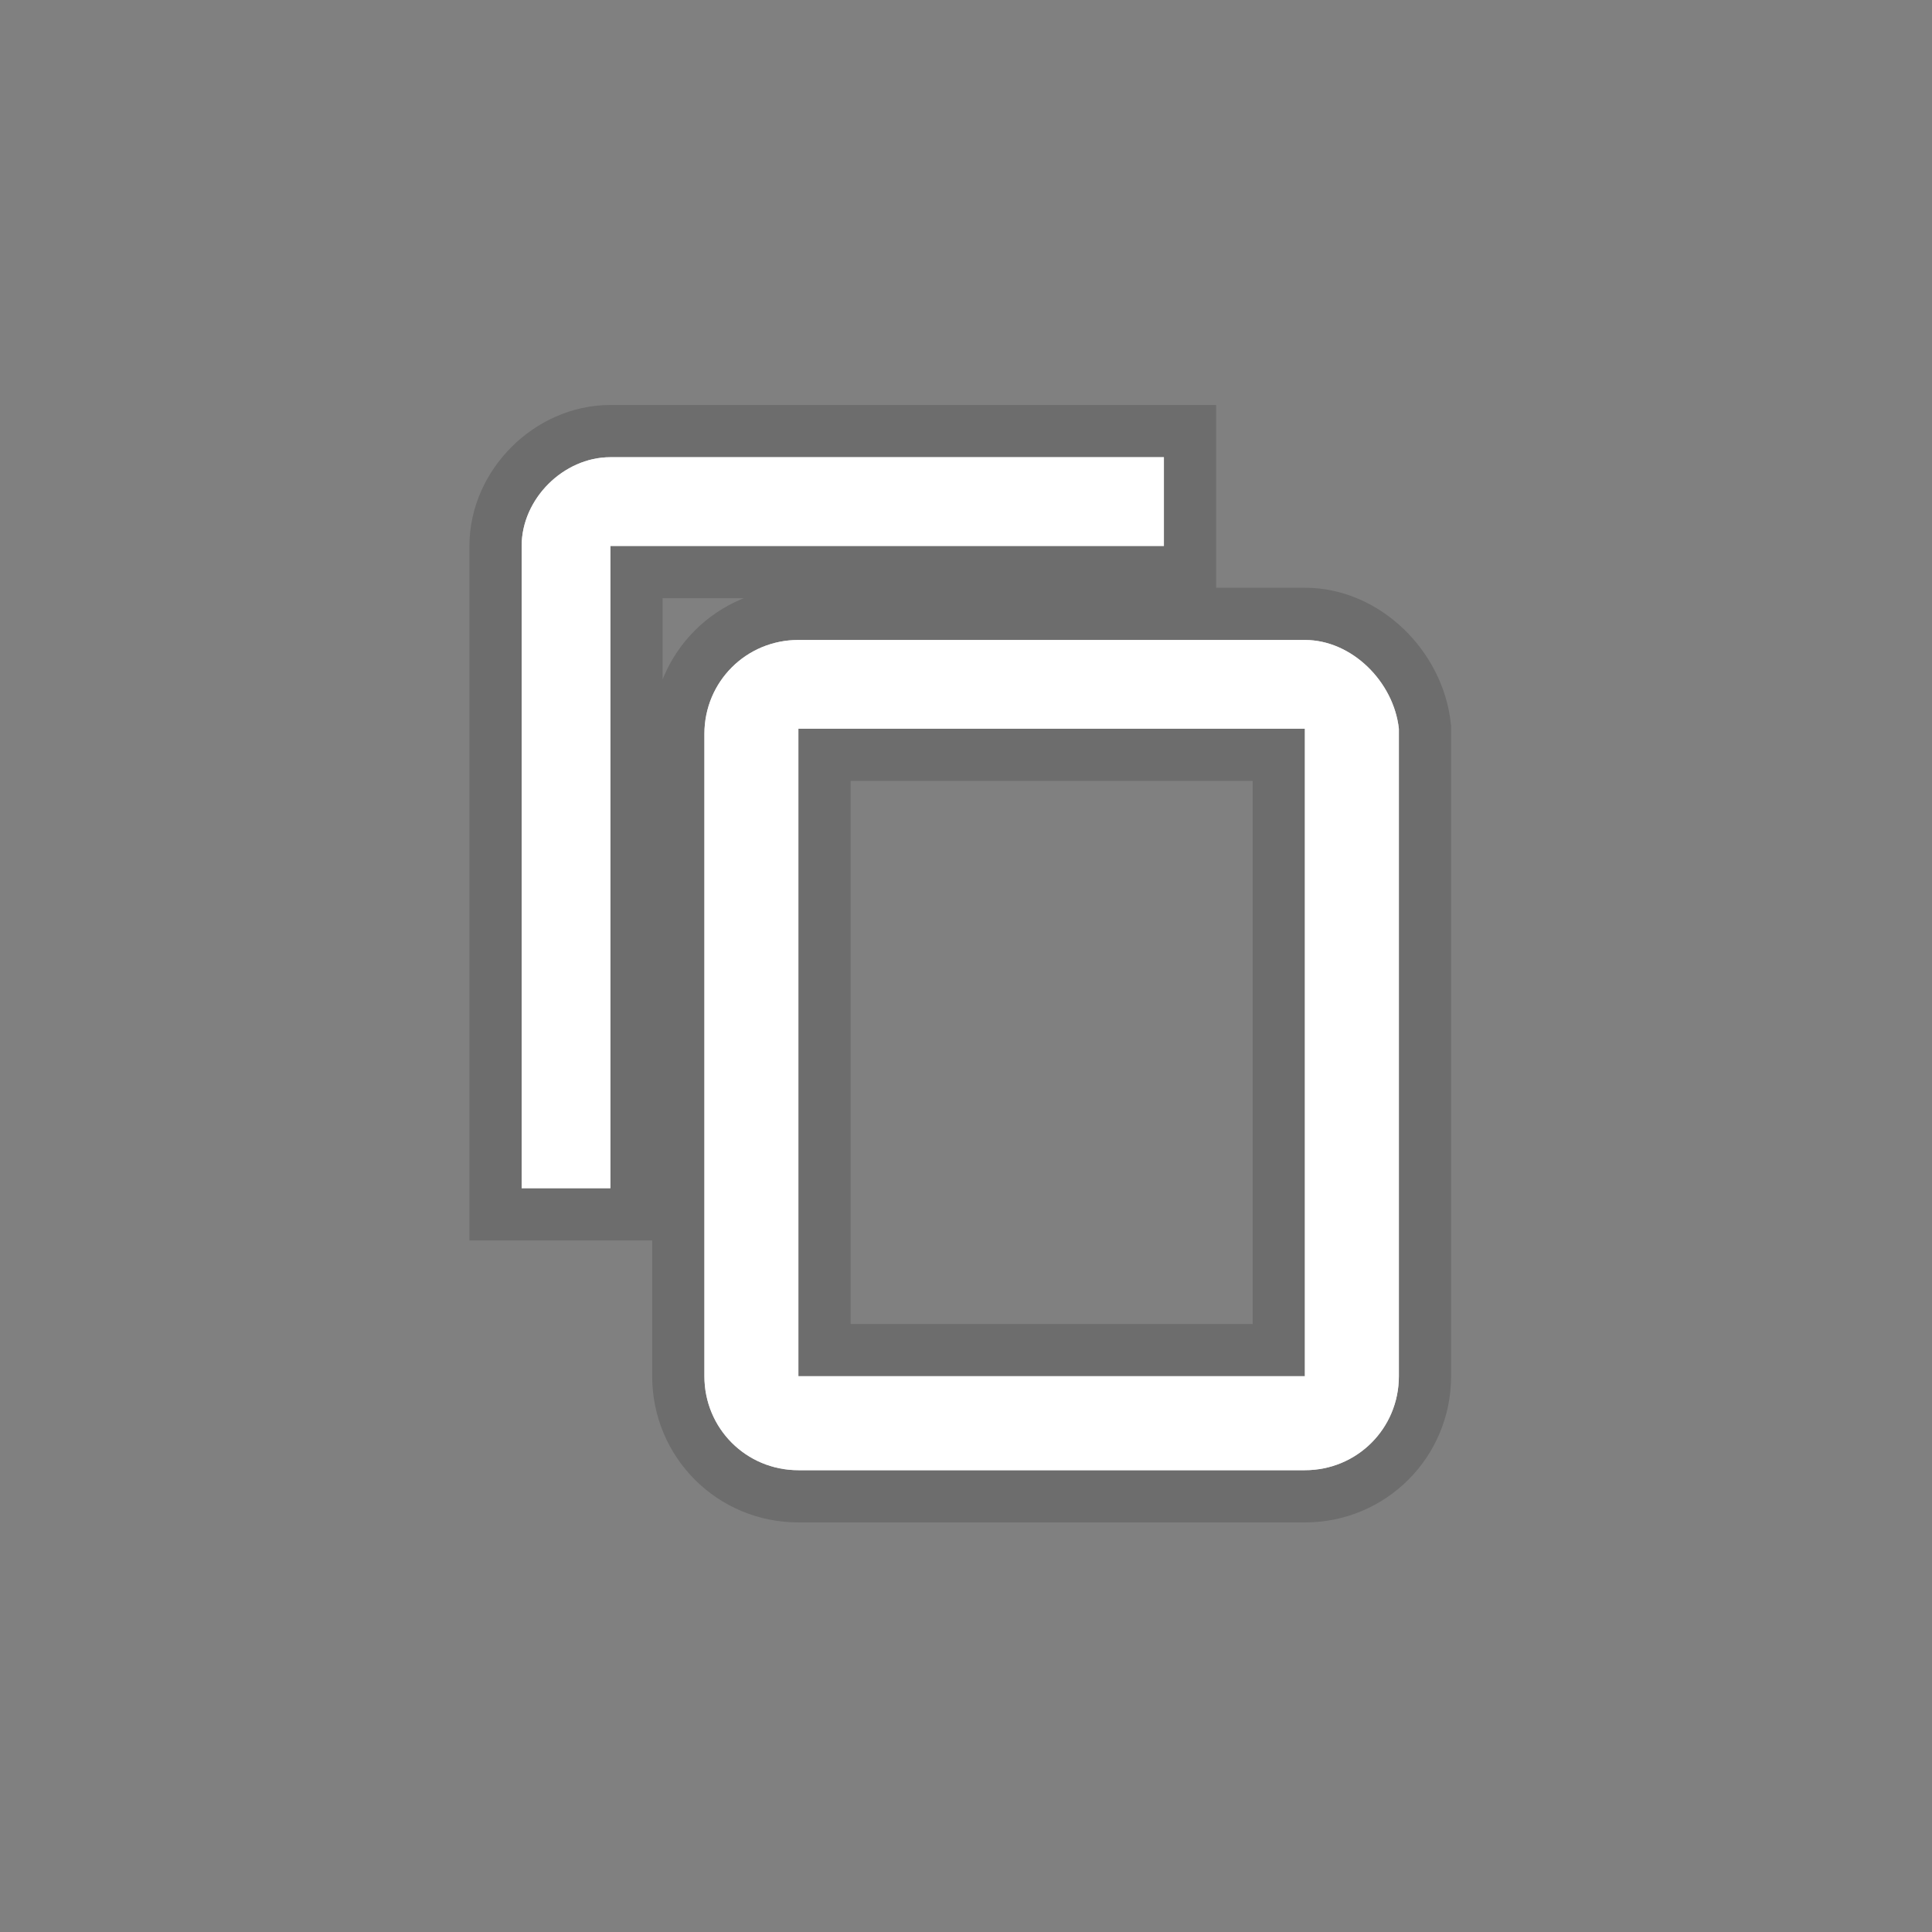 <svg width="37" height="37" viewBox="0 0 37 37" fill="none" xmlns="http://www.w3.org/2000/svg">
<rect x="0" y="0" width="37" height="37" fill="#808080" stroke="none"/>
<g clip-path="url(#clip0_4_2977)">
<path d="M22.29 8.756H11.69C10.79 8.756 9.99 9.556 9.99 10.456V22.756H11.69V10.456H22.29V8.756ZM24.99 12.256H15.29C14.29 12.256 13.49 13.056 13.49 14.056V26.356C13.49 27.356 14.29 28.156 15.29 28.156H24.99C25.99 28.156 26.79 27.356 26.79 26.356V13.956C26.69 13.056 25.89 12.256 24.99 12.256ZM24.99 26.356H15.29V13.956H24.99V26.356Z" fill="white" stroke="black" stroke-opacity="0.15" stroke-width="2"/>
<path d="M22.29 8.756H11.69C10.79 8.756 9.99 9.556 9.99 10.456V22.756H11.69V10.456H22.29V8.756ZM24.99 12.256H15.29C14.29 12.256 13.49 13.056 13.49 14.056V26.356C13.49 27.356 14.29 28.156 15.29 28.156H24.99C25.99 28.156 26.79 27.356 26.79 26.356V13.956C26.69 13.056 25.89 12.256 24.99 12.256ZM24.99 26.356H15.29V13.956H24.99V26.356Z" fill="white"/>
</g>
<defs>
<clipPath id="clip0_4_2977">
<rect width="36" height="36" fill="white" transform="translate(0.39 0.456)"/>
</clipPath>
</defs>
</svg>
